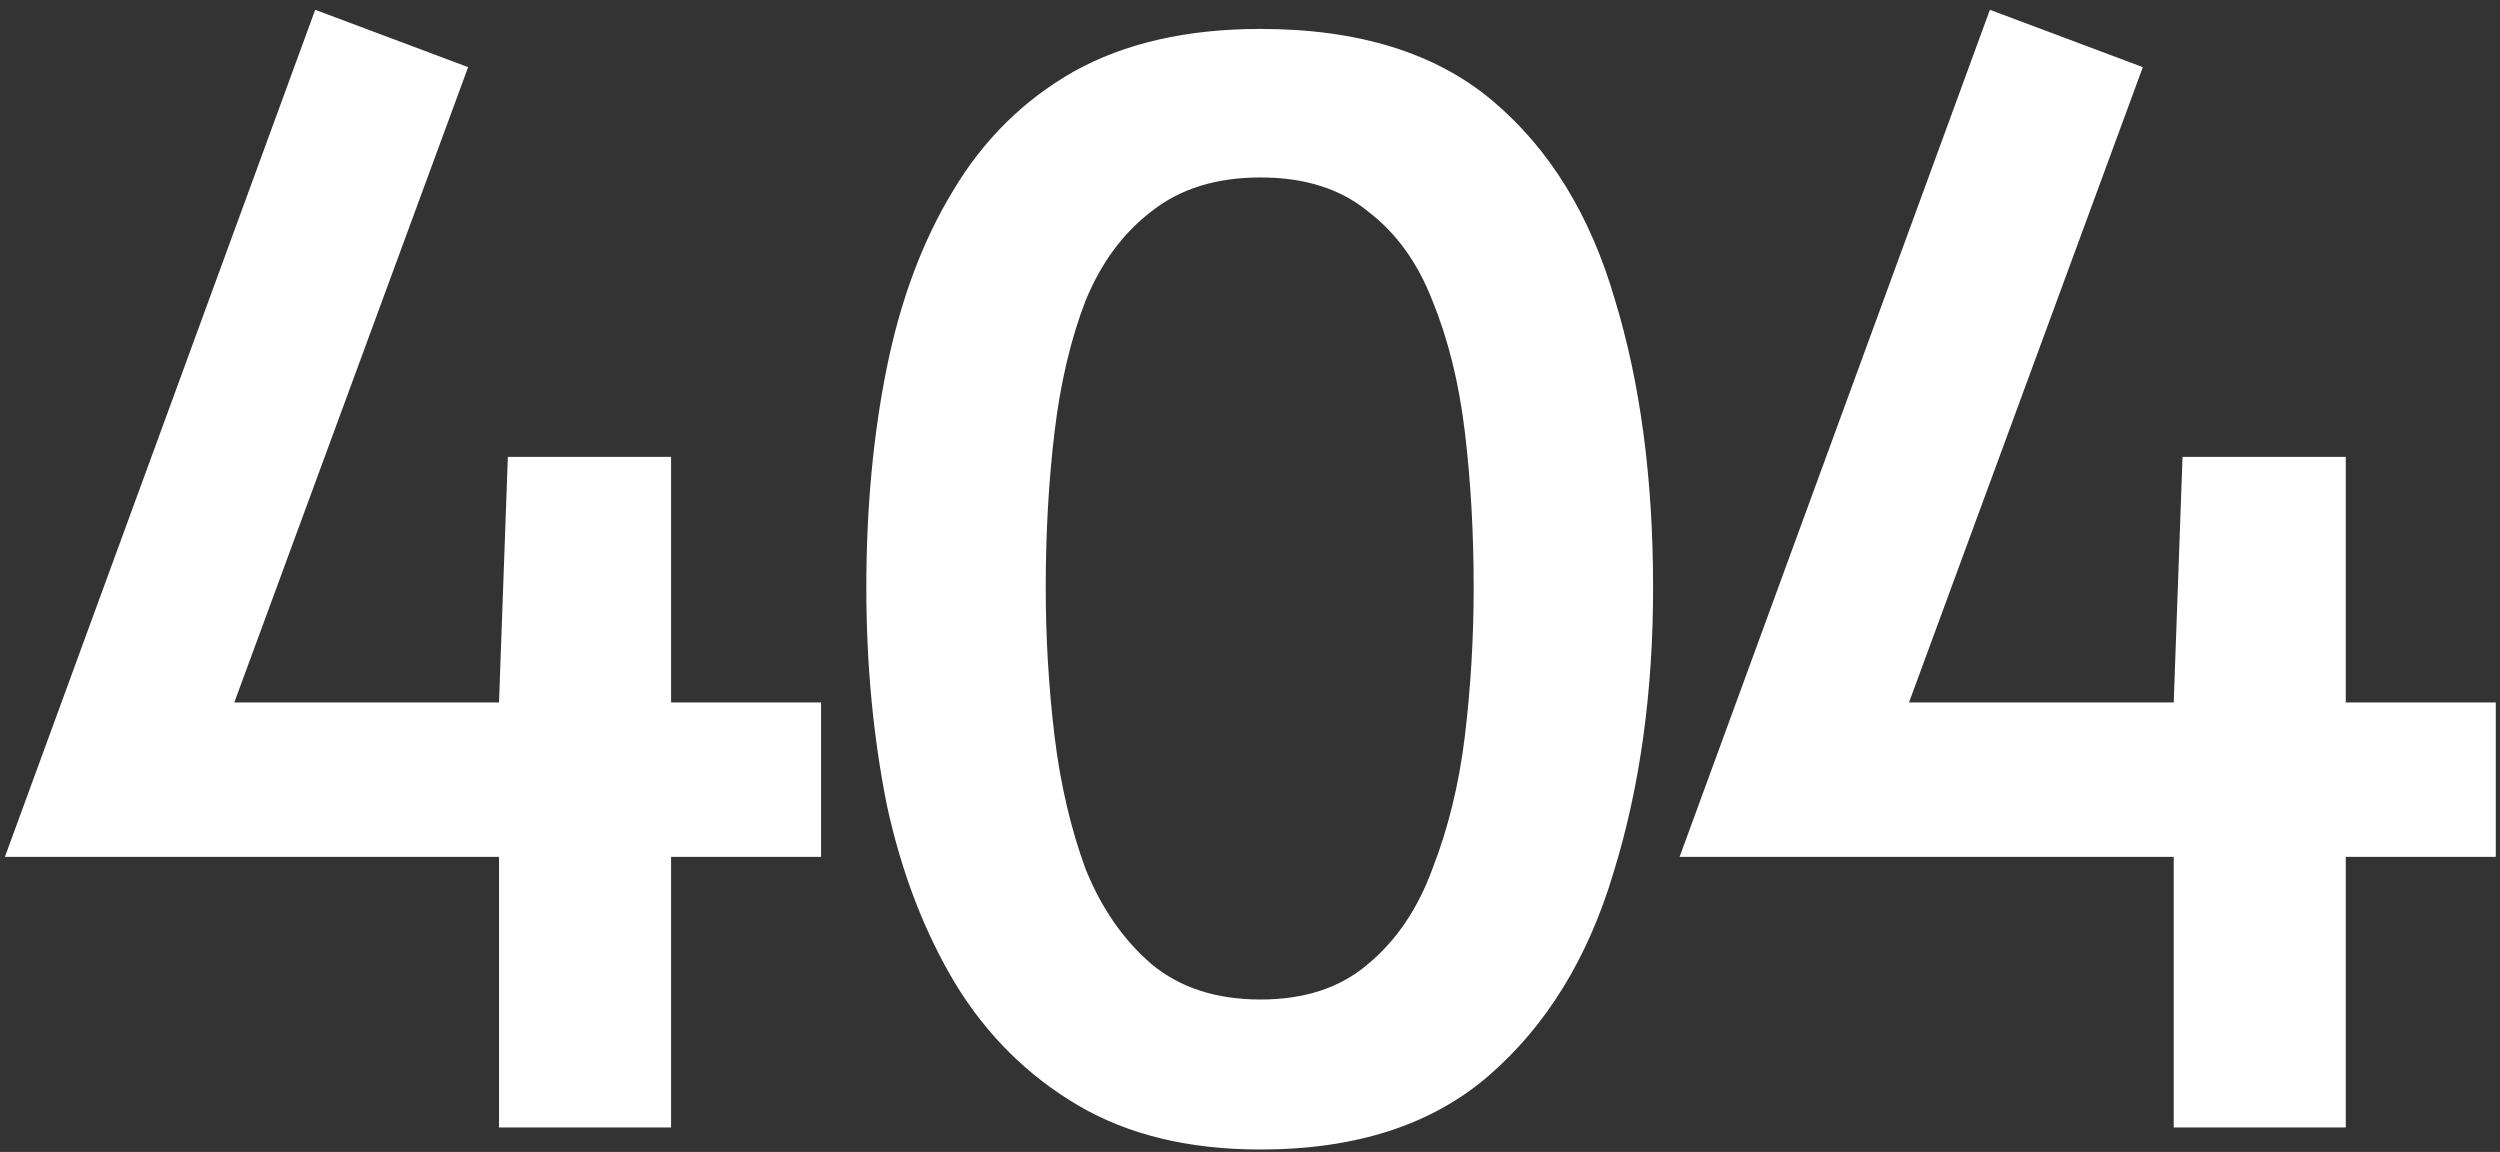 <svg width="204" height="94" viewBox="0 0 204 94" fill="none" xmlns="http://www.w3.org/2000/svg">
<rect x="0" y="0" width="204" height="94" fill="#333333" stroke="none"/>
<path d="M40.72 92V69.92H0.4L25.72 0.8L38.2 5.48L19.12 57.32H40.72L41.44 37.28H54.76V57.32H67V69.92H54.76V92H40.72Z" fill="white"/>
<path d="M102.852 93.8C97.012 93.8 92.052 92.6 87.972 90.2C83.892 87.8 80.572 84.52 78.012 80.36C75.452 76.12 73.572 71.24 72.372 65.72C71.252 60.12 70.692 54.2 70.692 47.96C70.692 41.48 71.252 35.48 72.372 29.96C73.492 24.44 75.292 19.64 77.772 15.56C80.252 11.4 83.532 8.16 87.612 5.84C91.772 3.52 96.852 2.36 102.852 2.36C110.852 2.36 117.172 4.32 121.812 8.24C126.452 12.16 129.772 17.56 131.772 24.44C133.852 31.24 134.892 39.08 134.892 47.96C134.892 56.52 133.812 64.28 131.652 71.24C129.572 78.2 126.172 83.72 121.452 87.8C116.812 91.8 110.612 93.8 102.852 93.8ZM102.852 81.56C106.452 81.56 109.372 80.6 111.612 78.68C113.932 76.76 115.692 74.16 116.892 70.88C118.172 67.6 119.052 64 119.532 60.08C120.012 56.08 120.252 52.04 120.252 47.96C120.252 43.48 120.012 39.24 119.532 35.24C119.052 31.24 118.172 27.68 116.892 24.56C115.692 21.44 113.932 19 111.612 17.24C109.372 15.4 106.452 14.48 102.852 14.48C99.252 14.48 96.292 15.4 93.972 17.24C91.652 19 89.852 21.44 88.572 24.56C87.372 27.68 86.532 31.24 86.052 35.24C85.572 39.24 85.332 43.48 85.332 47.96C85.332 52.04 85.572 56.08 86.052 60.08C86.532 64 87.372 67.6 88.572 70.88C89.852 74.08 91.652 76.68 93.972 78.68C96.292 80.6 99.252 81.56 102.852 81.56Z" fill="white"/>
<path d="M177.375 92V69.92H137.055L162.375 0.8L174.855 5.48L155.775 57.32H177.375L178.095 37.28H191.415V57.32H203.655V69.92H191.415V92H177.375Z" fill="white"/>
</svg>
